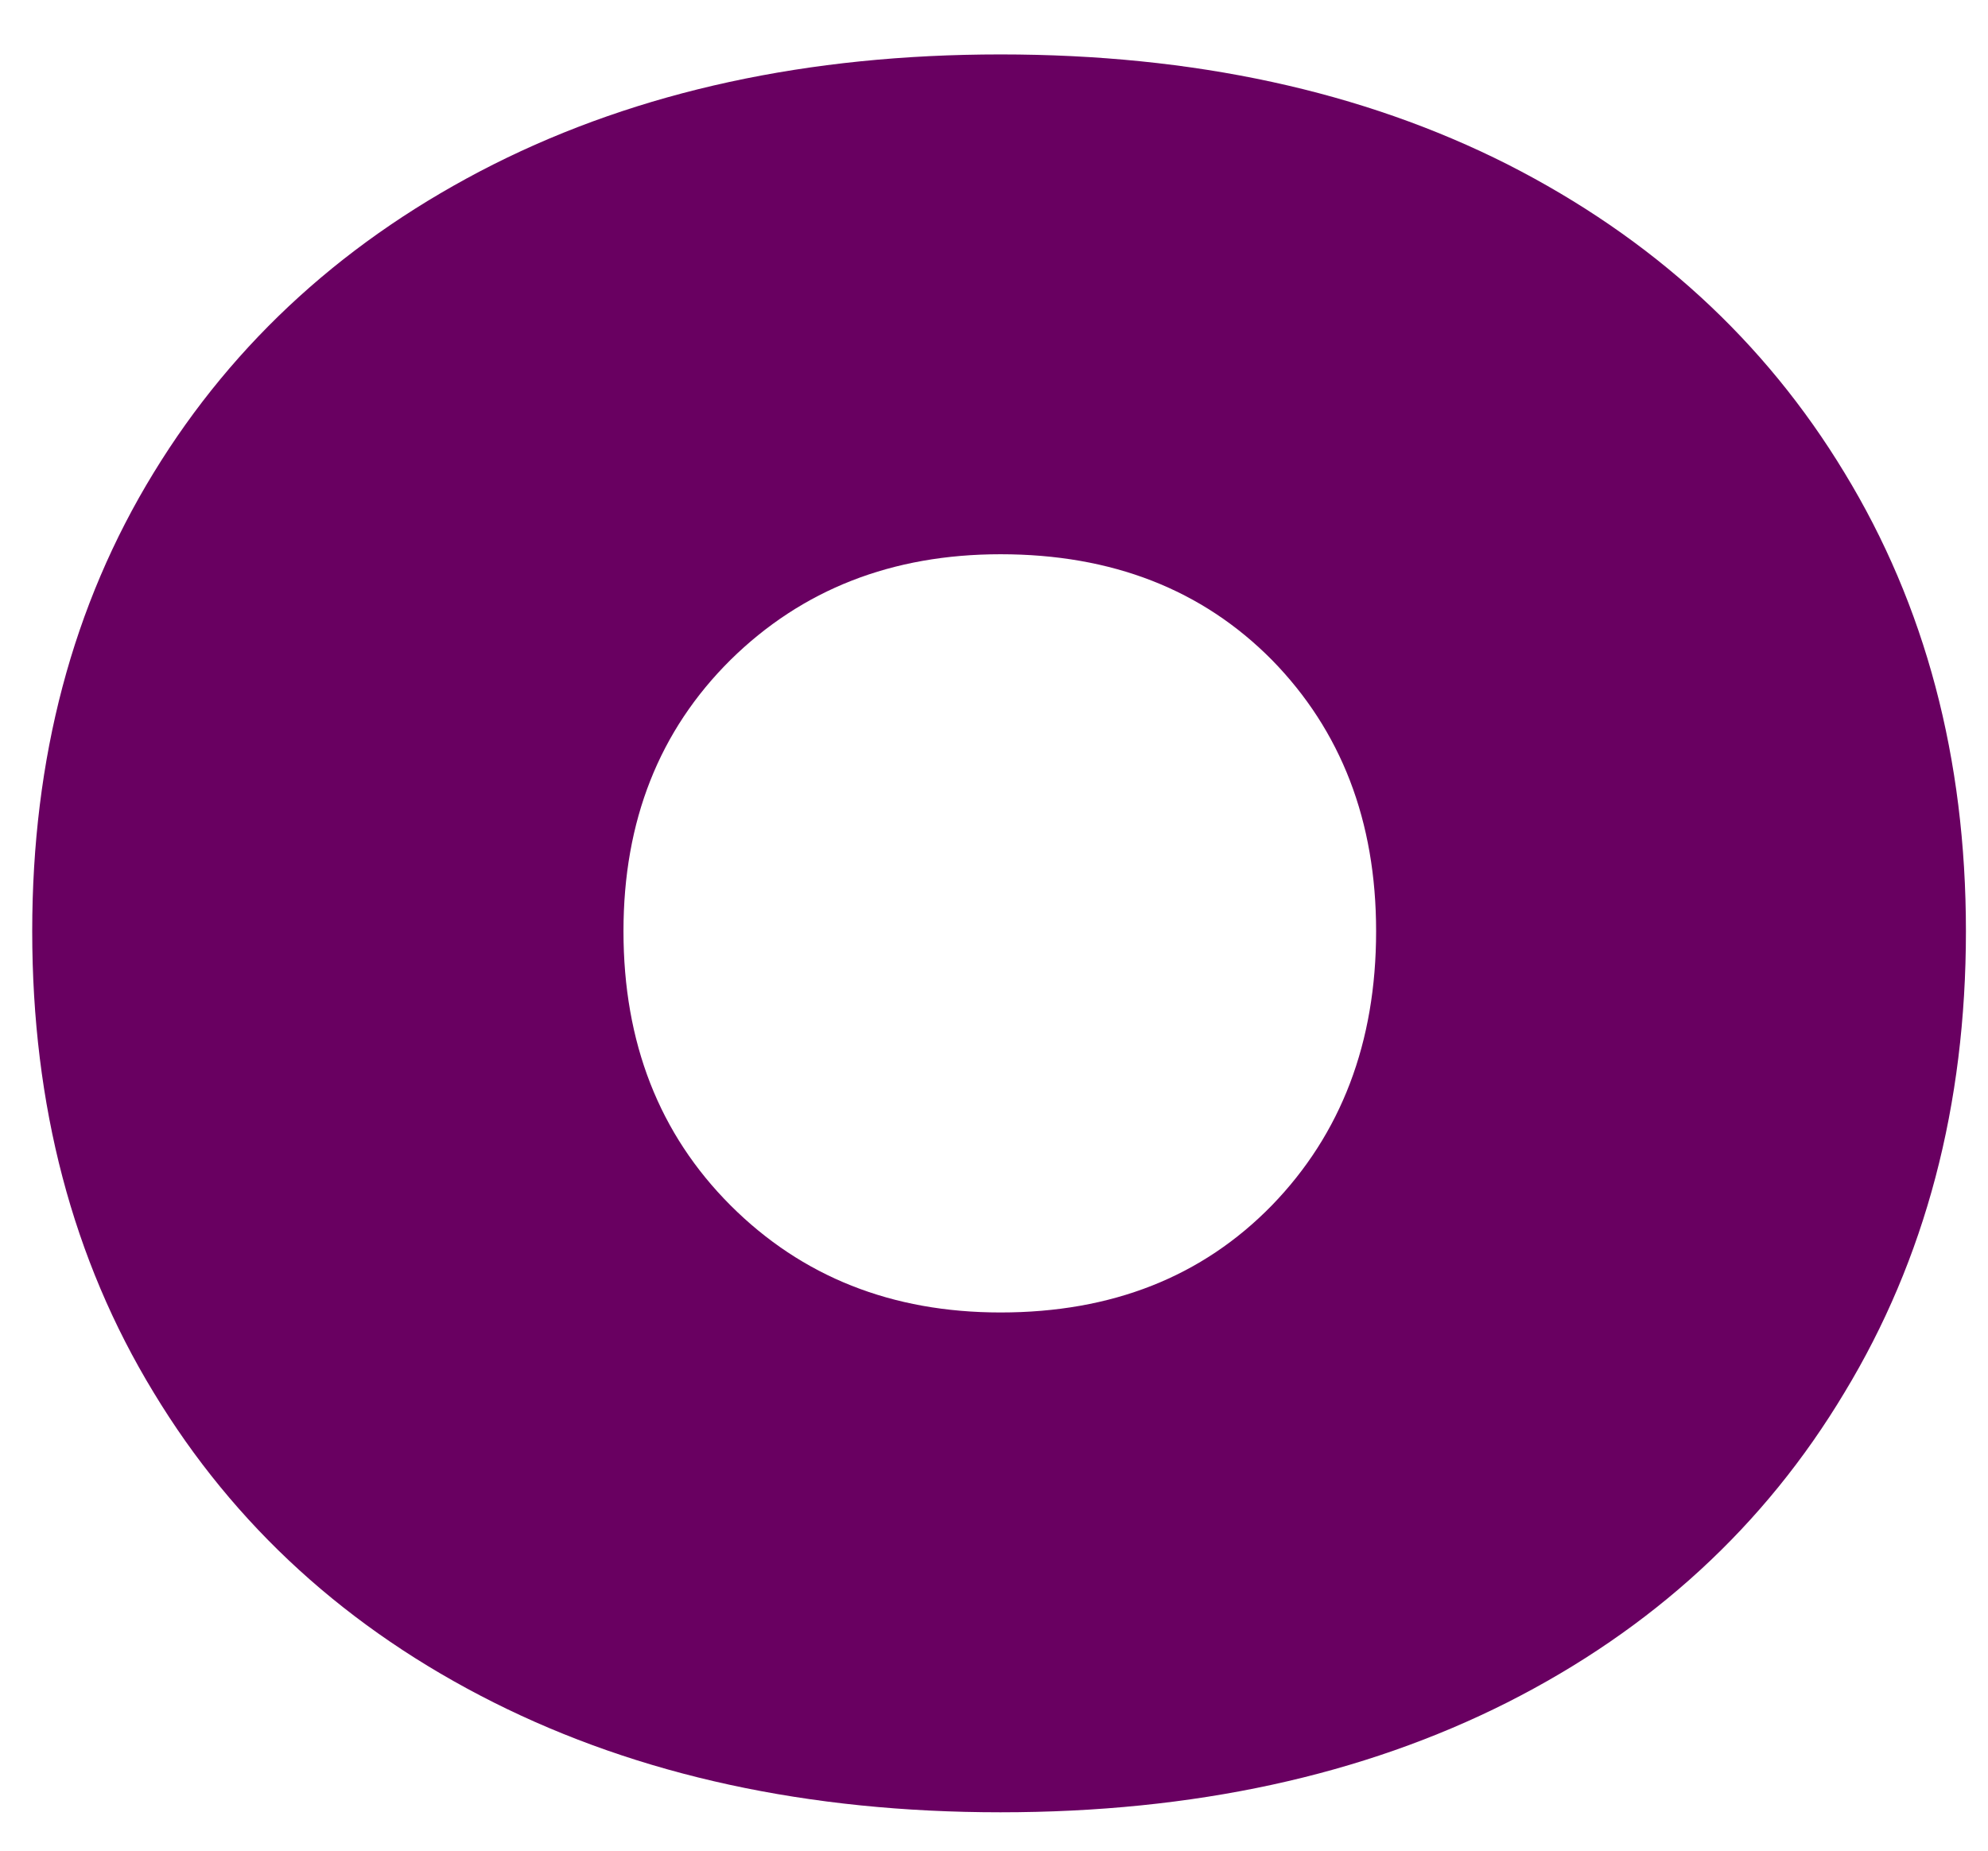 <svg width="29" height="27" viewBox="0 0 29 27" fill="none" xmlns="http://www.w3.org/2000/svg">
<path d="M14.595 26.44C11.787 26.44 9.324 25.903 7.199 24.836C5.074 23.768 3.418 22.263 2.241 20.315C1.058 18.372 0.47 16.127 0.47 13.586C0.47 11.06 1.058 8.83 2.241 6.898C3.418 4.971 5.074 3.471 7.199 2.398C9.324 1.33 11.787 0.794 14.595 0.794C17.412 0.794 19.876 1.33 21.991 2.398C24.1 3.471 25.741 4.971 26.907 6.898C28.084 8.83 28.678 11.06 28.678 13.586C28.678 16.127 28.084 18.372 26.907 20.315C25.741 22.263 24.1 23.768 21.991 24.836C19.876 25.903 17.412 26.44 14.595 26.44ZM9.095 13.586C9.095 15.211 9.616 16.544 10.657 17.586C11.699 18.627 13.011 19.148 14.595 19.148C16.22 19.148 17.537 18.627 18.553 17.586C19.564 16.544 20.074 15.211 20.074 13.586C20.074 11.976 19.564 10.659 18.553 9.627C17.537 8.601 16.22 8.086 14.595 8.086C13.011 8.086 11.699 8.601 10.657 9.627C9.616 10.659 9.095 11.976 9.095 13.586Z" fill="#690061"/>
</svg>
